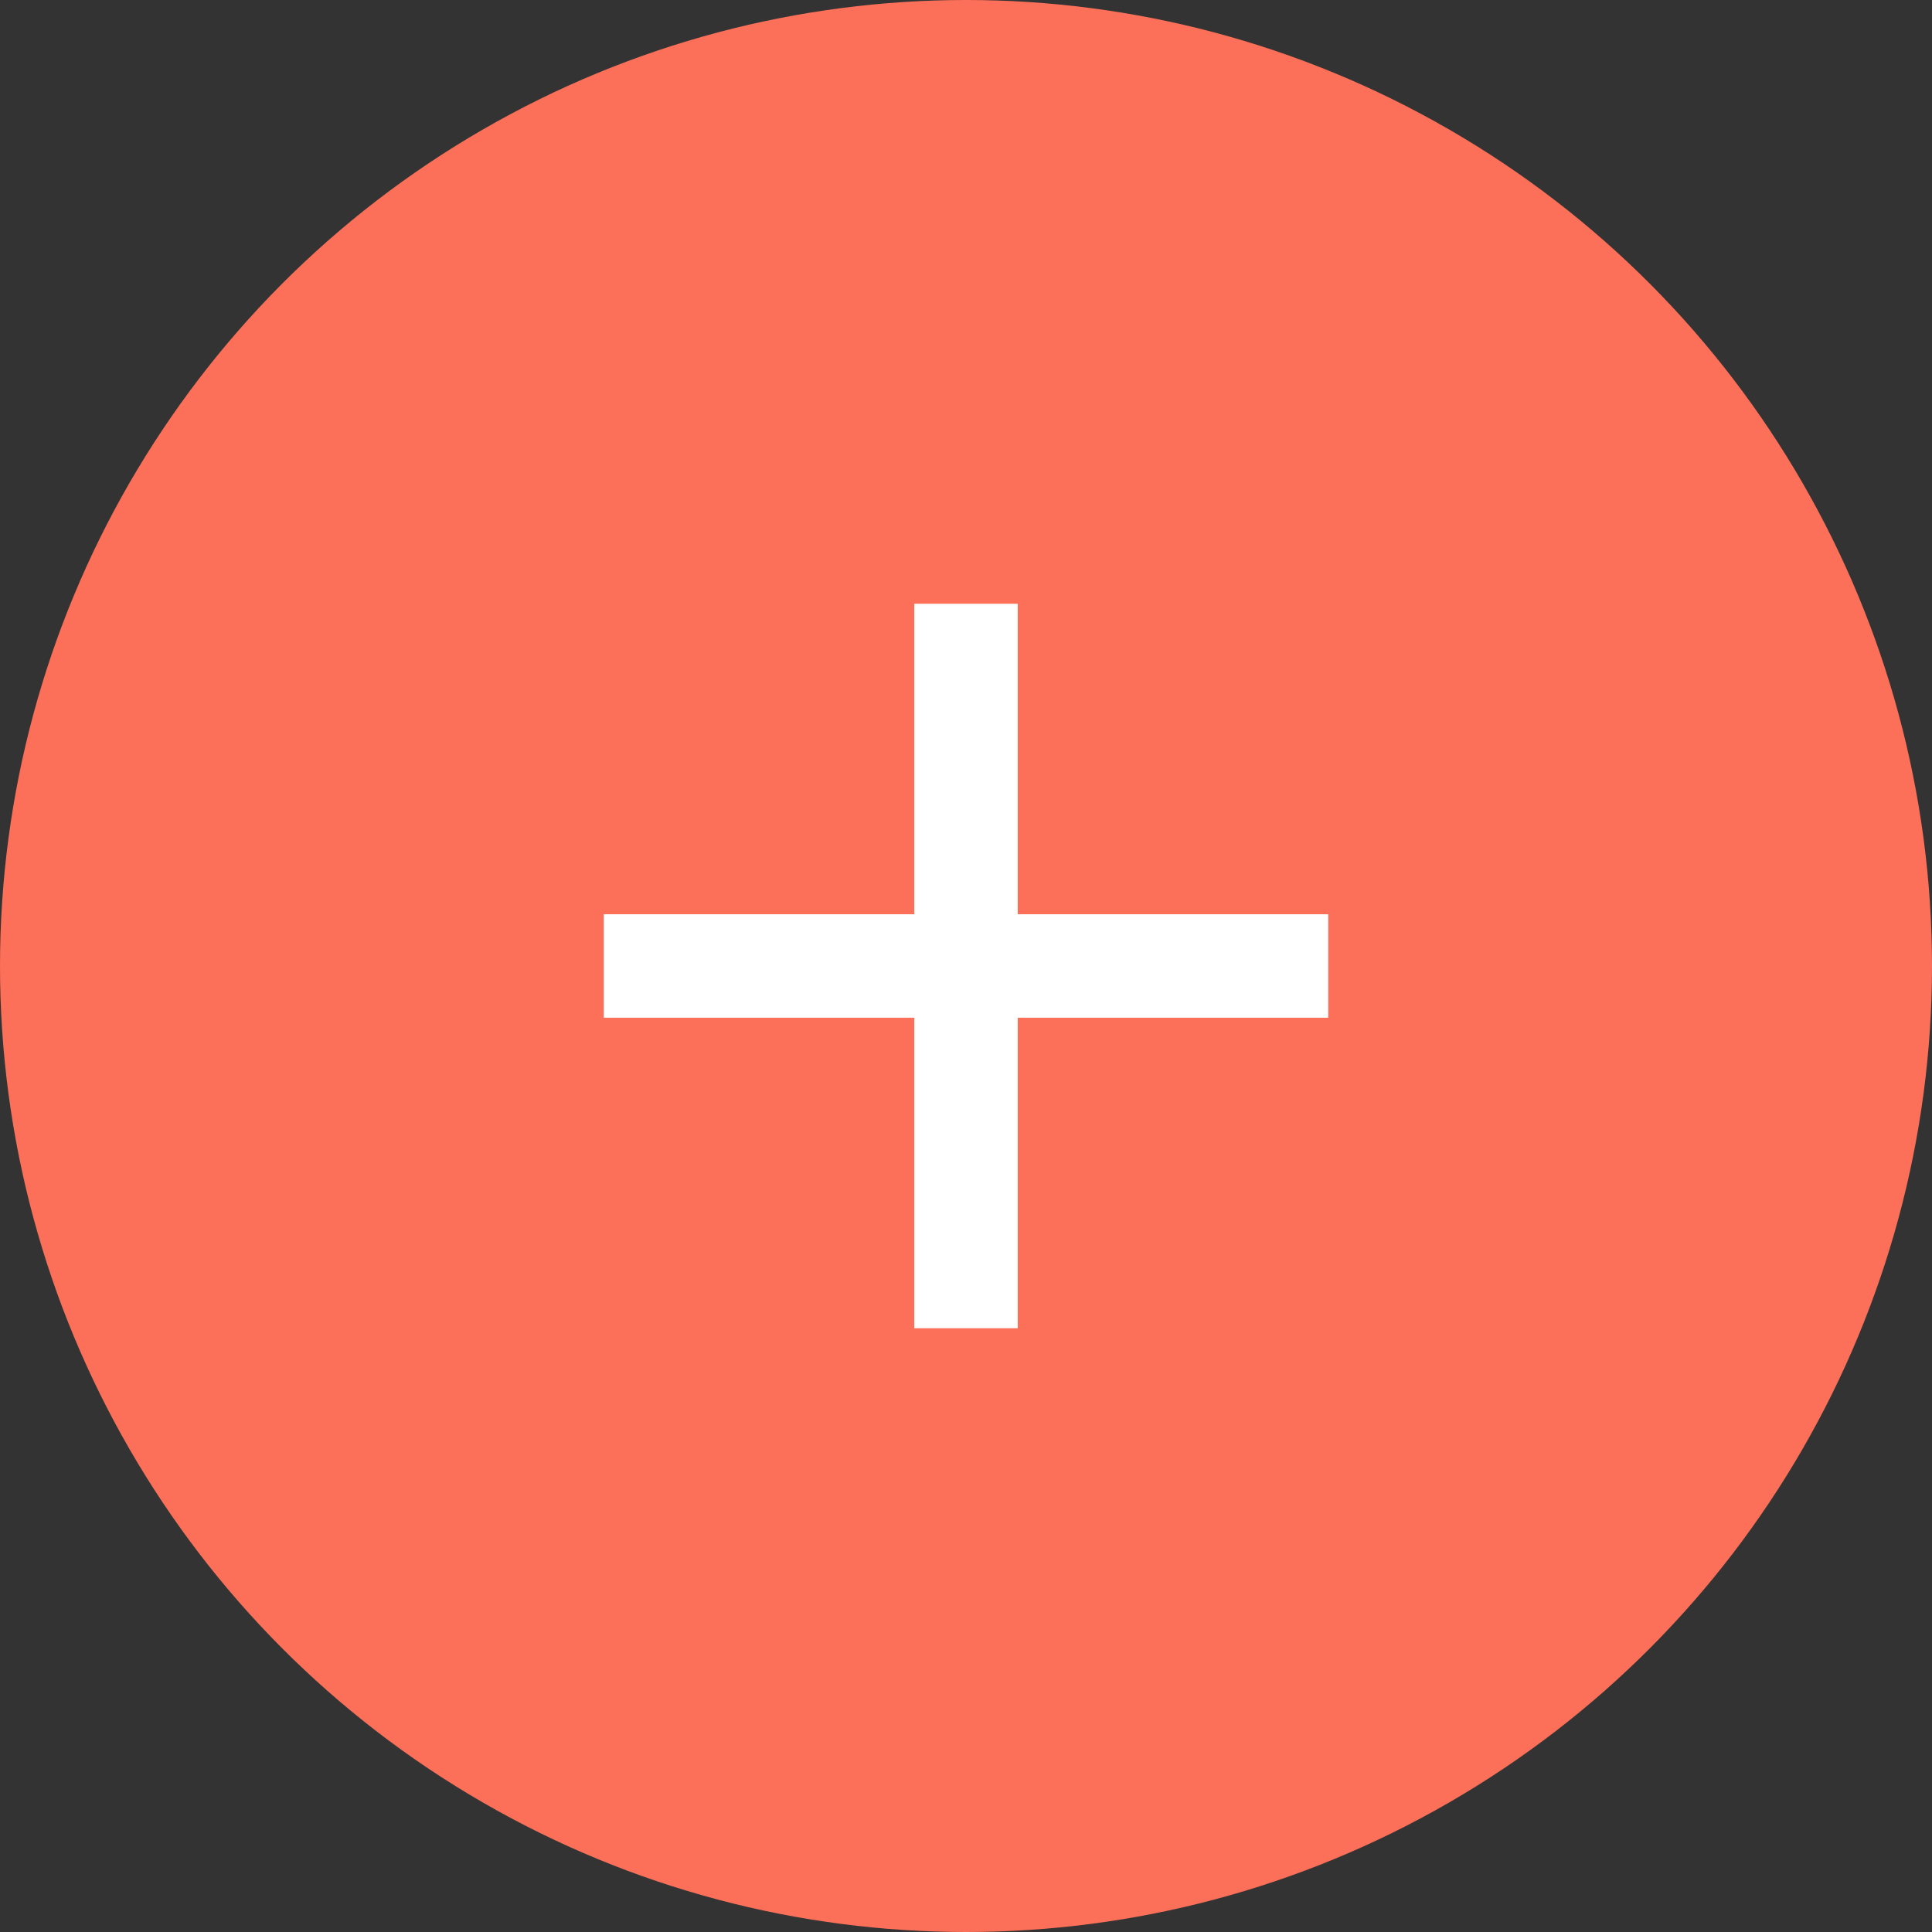 <?xml version="1.0" encoding="UTF-8"?>
<svg width="48px" height="48px" viewBox="0 0 48 48" version="1.1" xmlns="http://www.w3.org/2000/svg" xmlns:xlink="http://www.w3.org/1999/xlink">
    <rect x="0" y="0" width="48" height="48" fill="#333333" stroke="none"/>
    <!-- Generator: Sketch 47.1 (45422) - http://www.bohemiancoding.com/sketch -->
    <title>fab copy@1x</title>
    <desc>Created with Sketch.</desc>
    <defs></defs>
    <g id="Page-1" stroke="none" stroke-width="1" fill="none" fill-rule="evenodd">
        <g id="Sacola---ID.-Cliente" transform="translate(-156, -650)">
            <g id="Group-5" transform="translate(128, 650)">
                <g id="fab-copy" transform="translate(28, 0)">
                    <circle id="button-bg" fill="#FC6F58" cx="24" cy="24" r="24"></circle>
                    <g id="ic_add_black_24px" transform="translate(8.571, 8.571)">
                        <polygon id="Shape" points="0 0 30.857 0 30.857 30.857 0 30.857"></polygon>
                        <polygon id="Shape" fill="#FFFFFF" fill-rule="nonzero" points="24.429 16.714 16.714 16.714 16.714 24.429 14.143 24.429 14.143 16.714 6.429 16.714 6.429 14.143 14.143 14.143 14.143 6.429 16.714 6.429 16.714 14.143 24.429 14.143"></polygon>
                    </g>
                </g>
            </g>
        </g>
    </g>
</svg>
